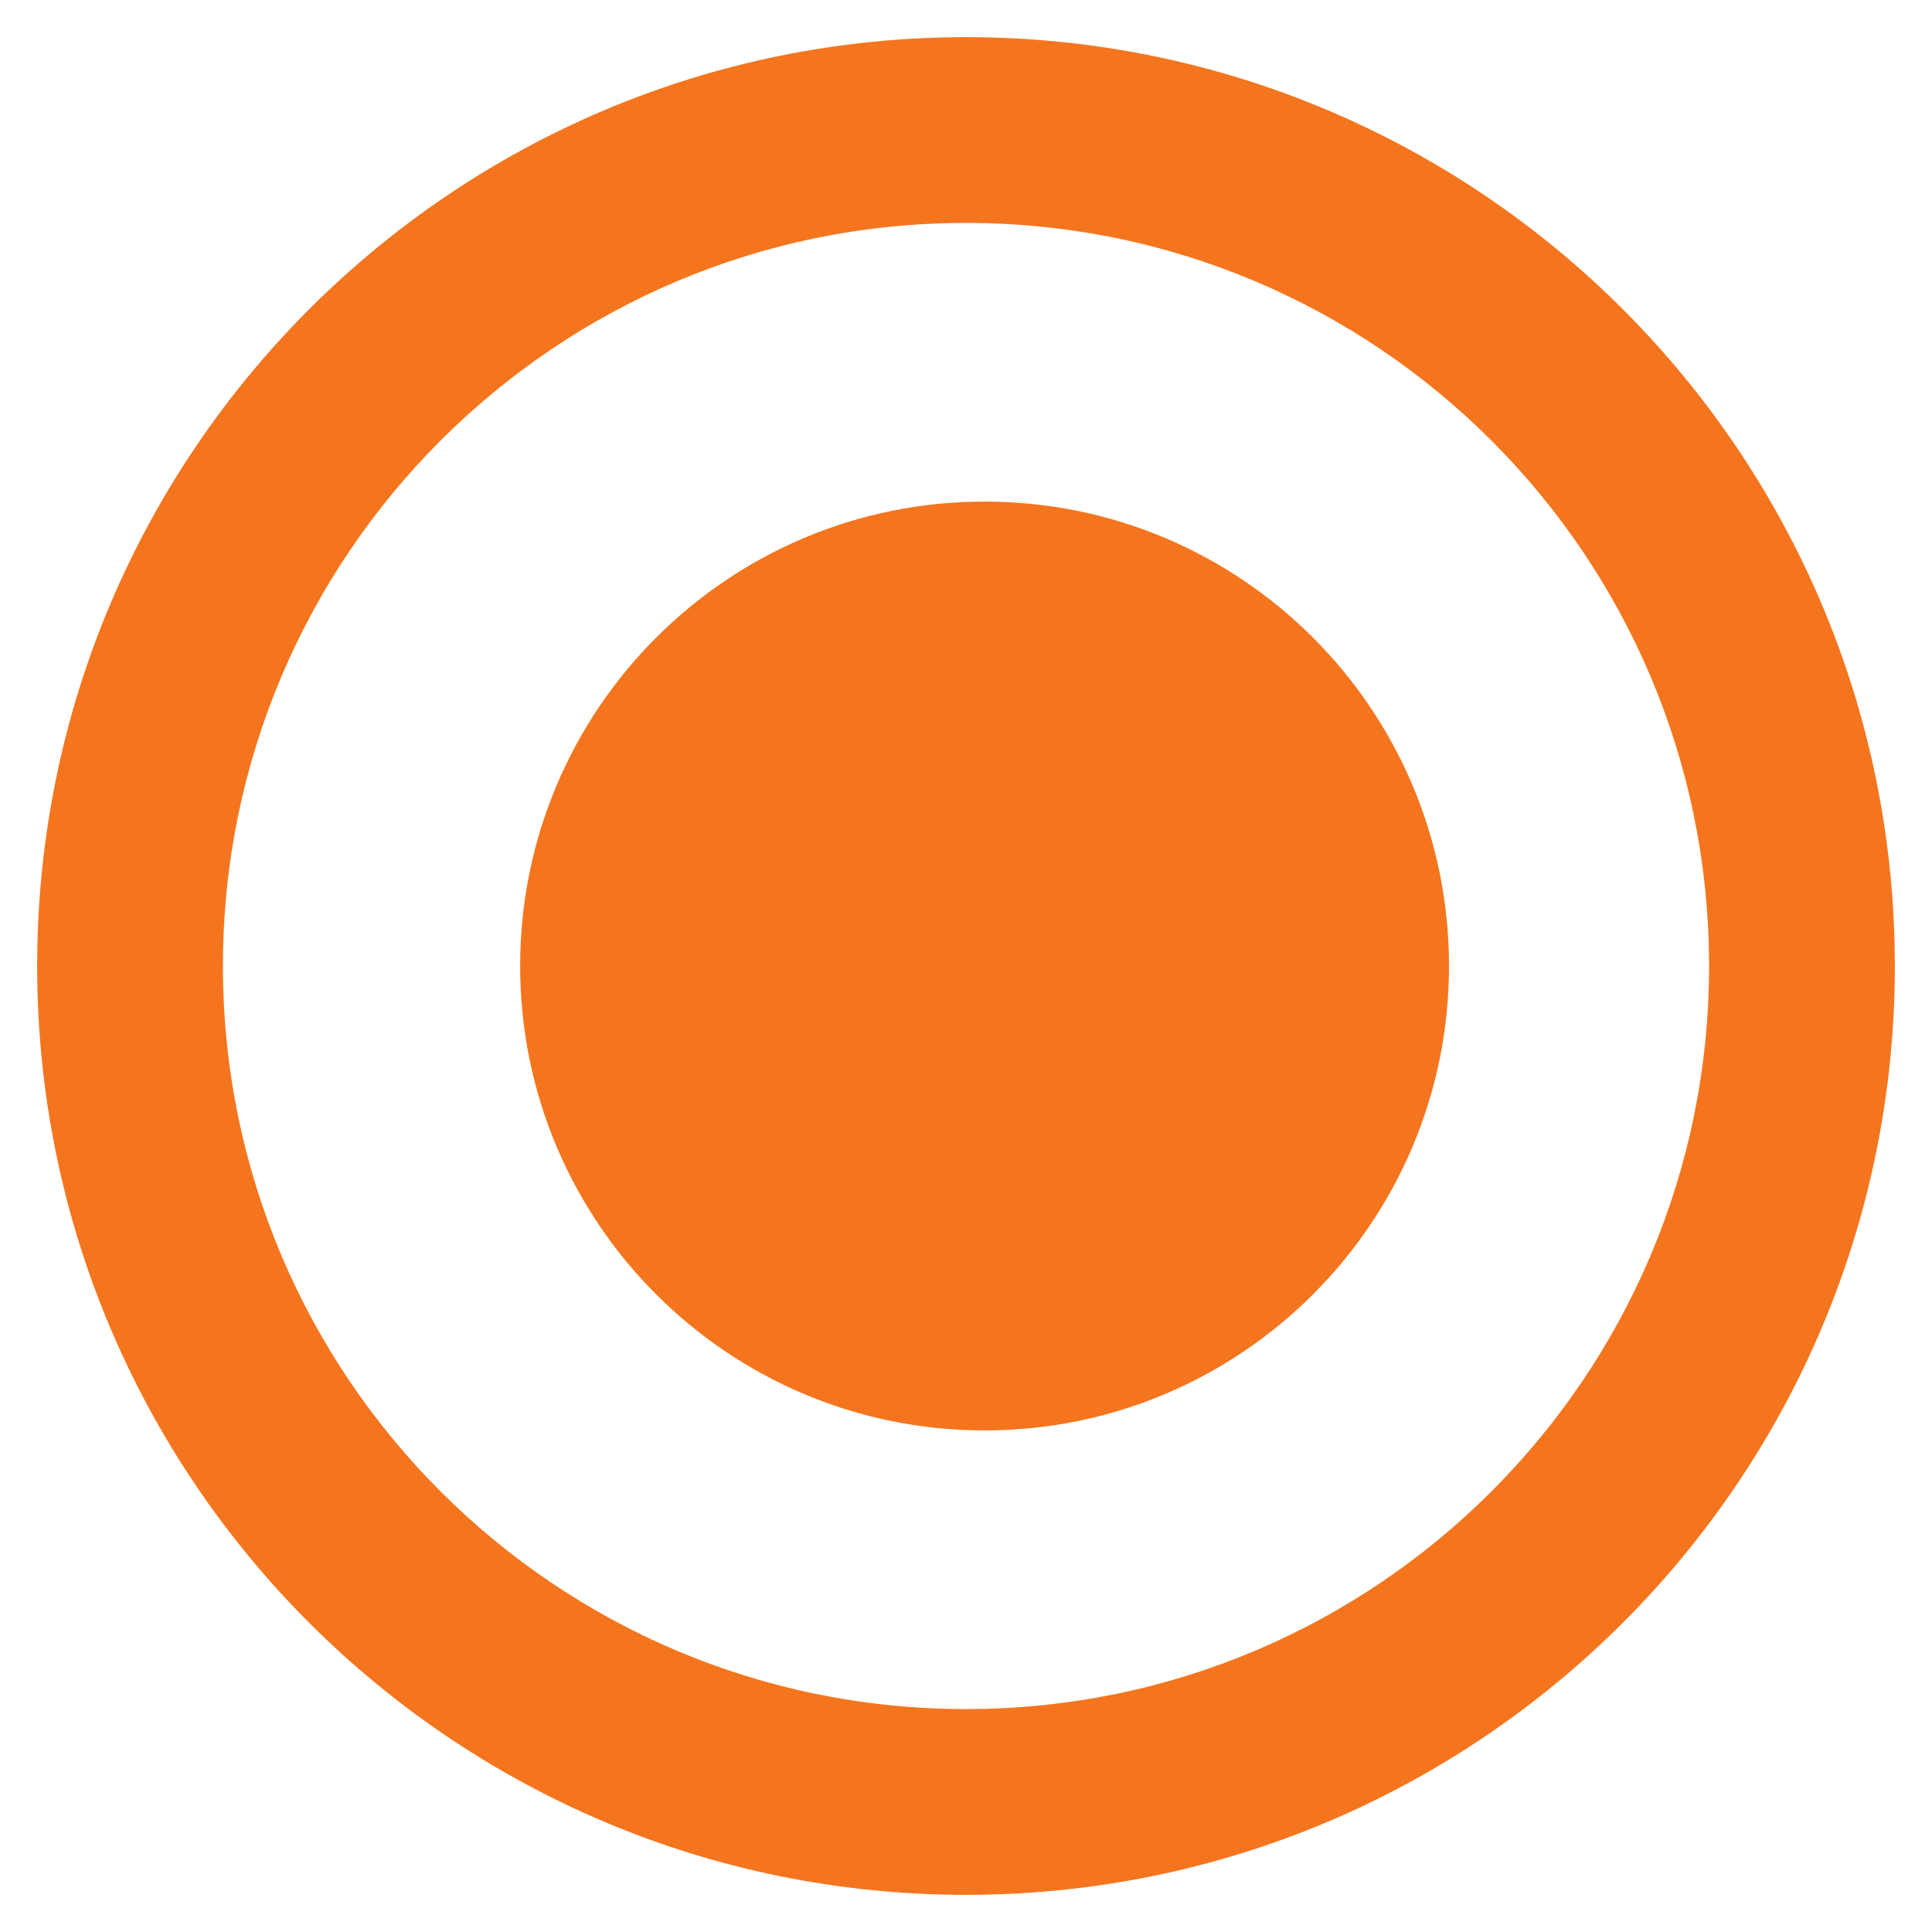 <svg width="26" height="26" viewBox="0 0 26 26" fill="none" xmlns="http://www.w3.org/2000/svg">
<path fill-rule="evenodd" clip-rule="evenodd" d="M25.5 13C25.5 19.904 19.904 25.5 13 25.5C6.096 25.5 0.5 19.904 0.5 13C0.5 6.096 6.096 0.5 13 0.5C19.904 0.5 25.5 6.096 25.5 13ZM23 13C23 18.523 18.523 23 13 23C7.477 23 3 18.523 3 13C3 7.477 7.477 3 13 3C18.523 3 23 7.477 23 13ZM13.25 19.25C16.702 19.25 19.5 16.452 19.5 13C19.5 9.548 16.702 6.75 13.25 6.75C9.798 6.75 7 9.548 7 13C7 16.452 9.798 19.25 13.25 19.25Z" fill="#F5751E"/>
</svg>

